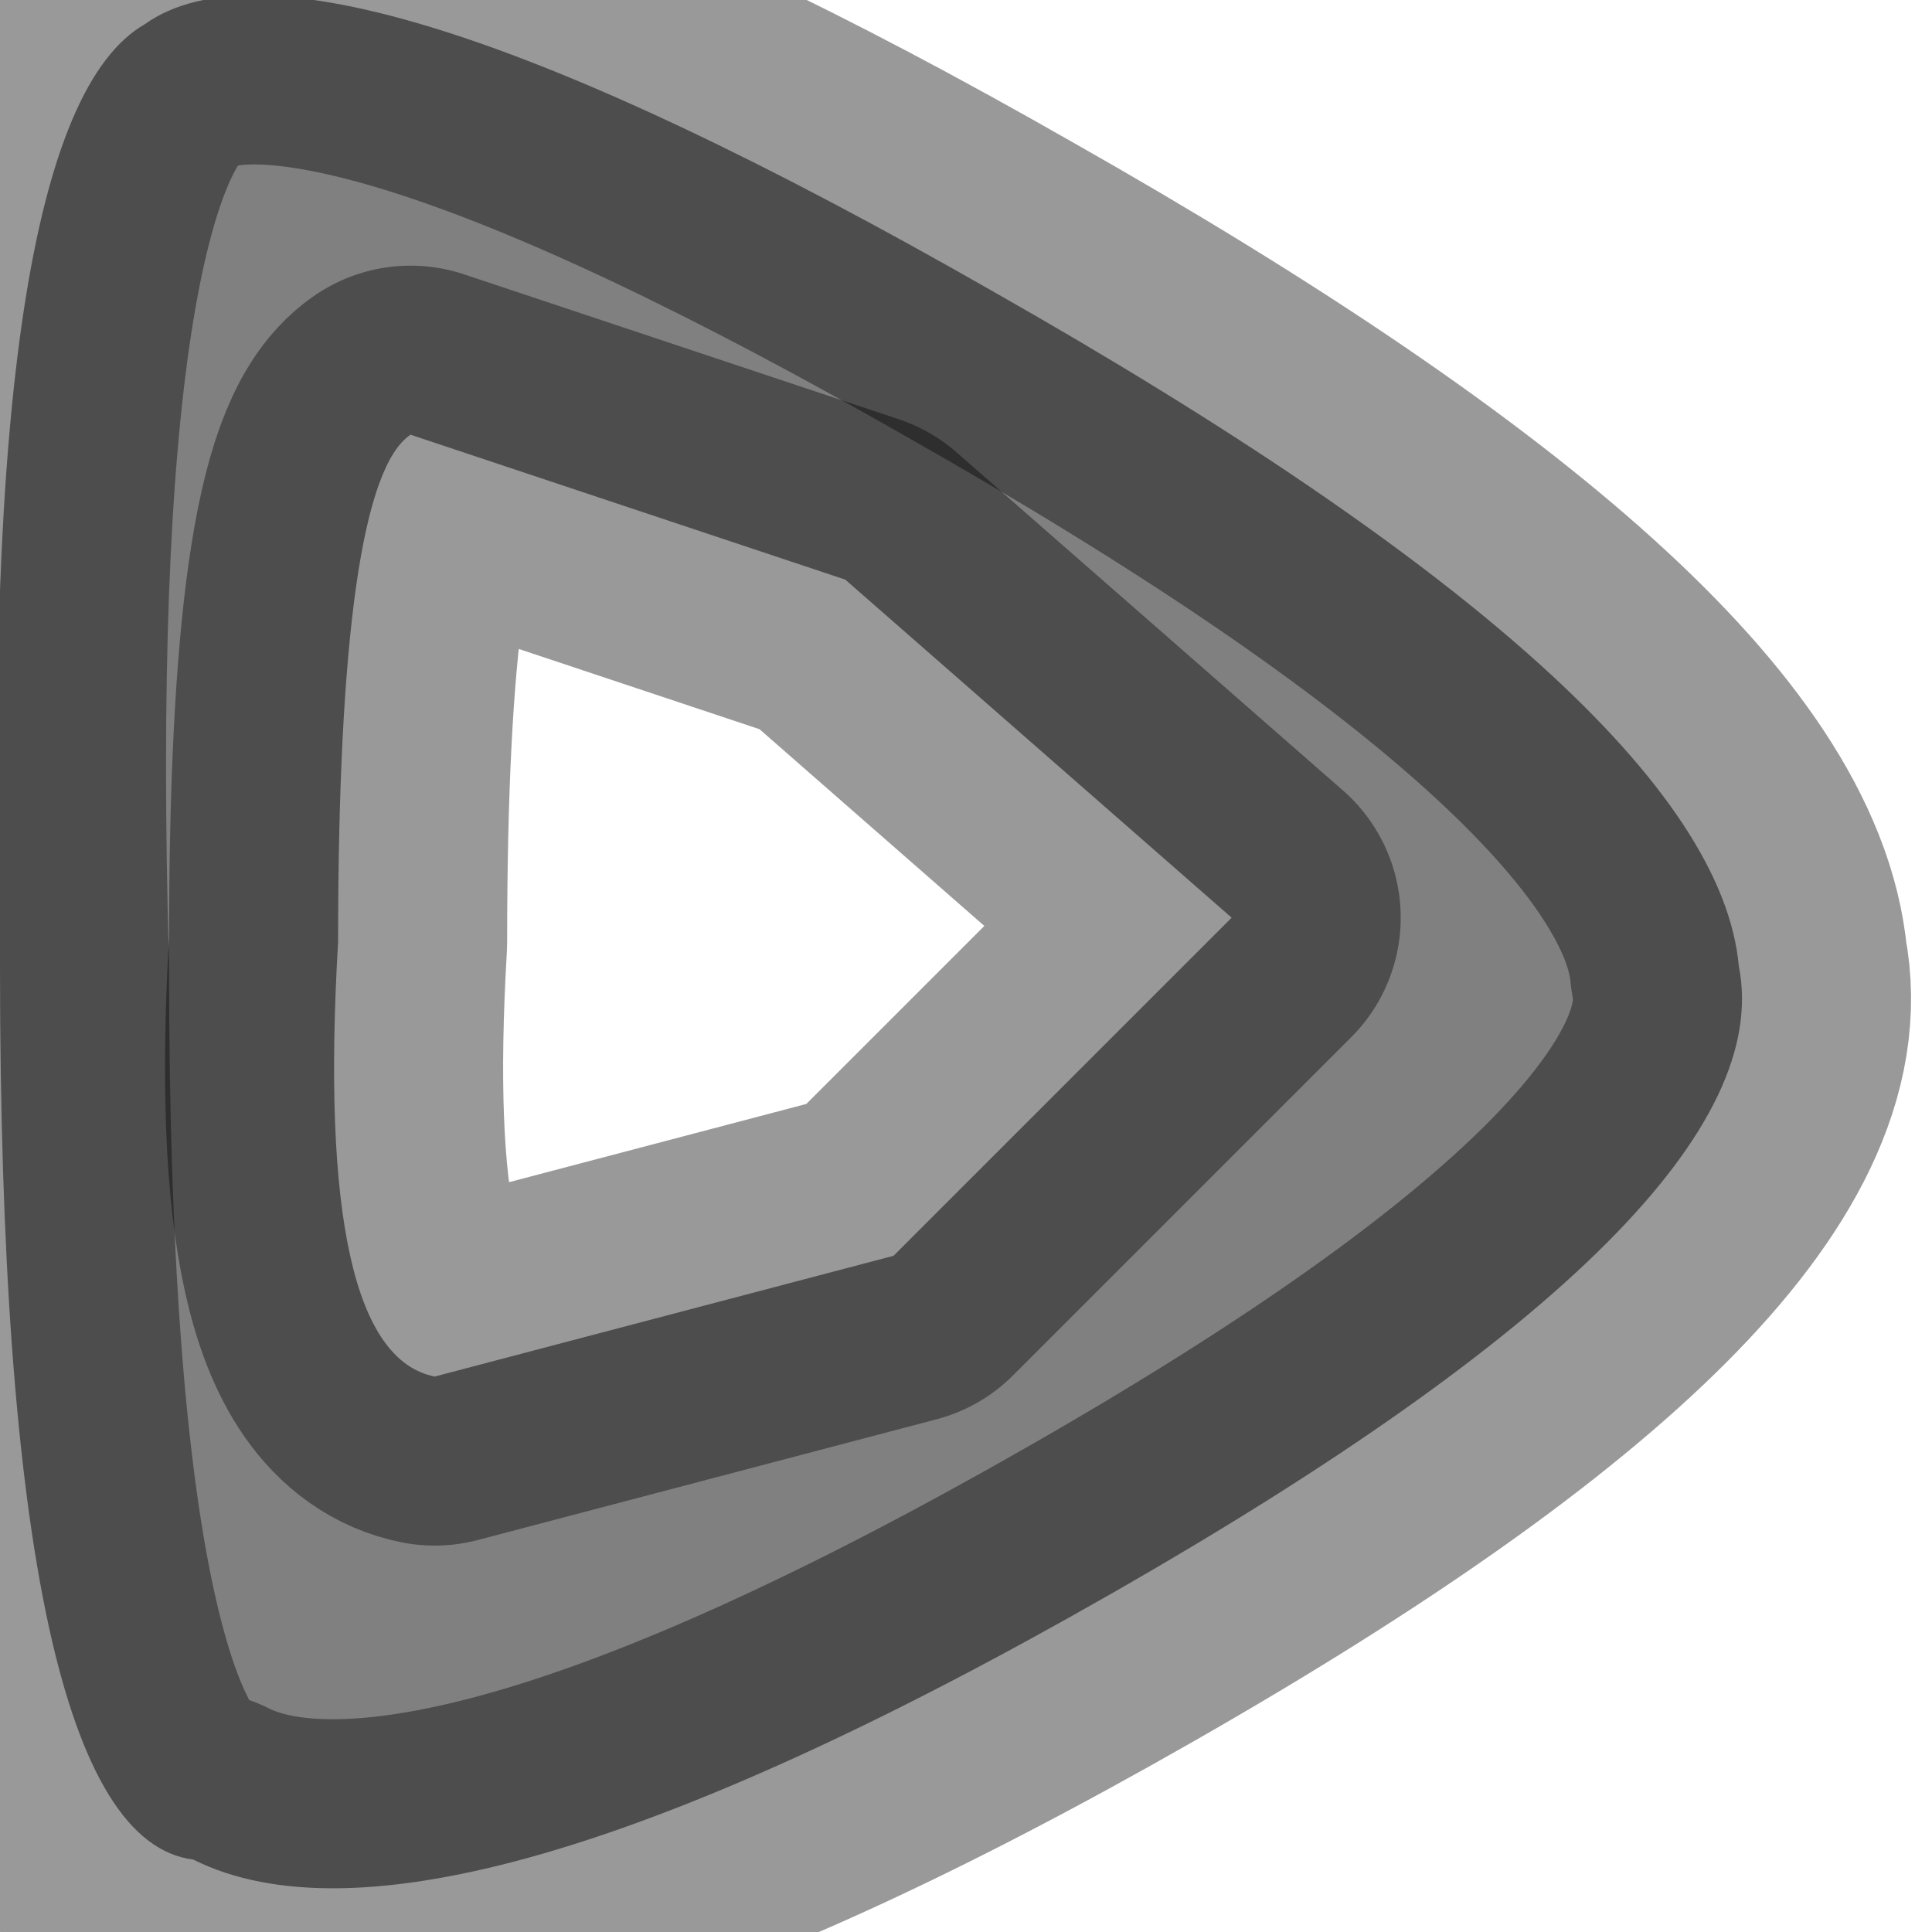 <?xml version="1.0" encoding="utf-8"?>
<svg version="1.1" id="Layer_1"
xmlns="http://www.w3.org/2000/svg"
xmlns:xlink="http://www.w3.org/1999/xlink"
width="4px" height="4px"
xml:space="preserve">
<g id="PathID_2463" transform="matrix(1, 0, 0, 1, 0, 0)">
<path style="fill:#808080;fill-opacity:1" d="M0.7 1.95Q0.65 2.8 0.9 2.85L1.85 2.6L2.55 1.9L1.75 1.2L0.85 0.9Q0.7 1 0.7 1.95M0.4 3.85Q0 3.8 0 2Q-0.05 0.25 0.3 0.05Q0.65 -0.2 2.05 0.6Q3.55 1.45 3.6 2Q3.7 2.5 2.3 3.3Q0.9 4.1 0.4 3.85" />
<path style="fill:none;stroke-width:0.7;stroke-linecap:round;stroke-linejoin:round;stroke-miterlimit:3;stroke:#000000;stroke-opacity:0.4" d="M0.85 0.9L1.75 1.2L2.55 1.9L1.85 2.6L0.9 2.85Q0.65 2.8 0.7 1.95Q0.7 1 0.85 0.9z" />
<path style="fill:none;stroke-width:0.7;stroke-linecap:round;stroke-linejoin:round;stroke-miterlimit:3;stroke:#000000;stroke-opacity:0.4" d="M0.4 3.85Q0 3.8 0 2Q-0.05 0.25 0.3 0.05Q0.65 -0.2 2.05 0.6Q3.55 1.45 3.6 2Q3.7 2.5 2.3 3.3Q0.9 4.1 0.4 3.85z" />
</g>
</svg>

